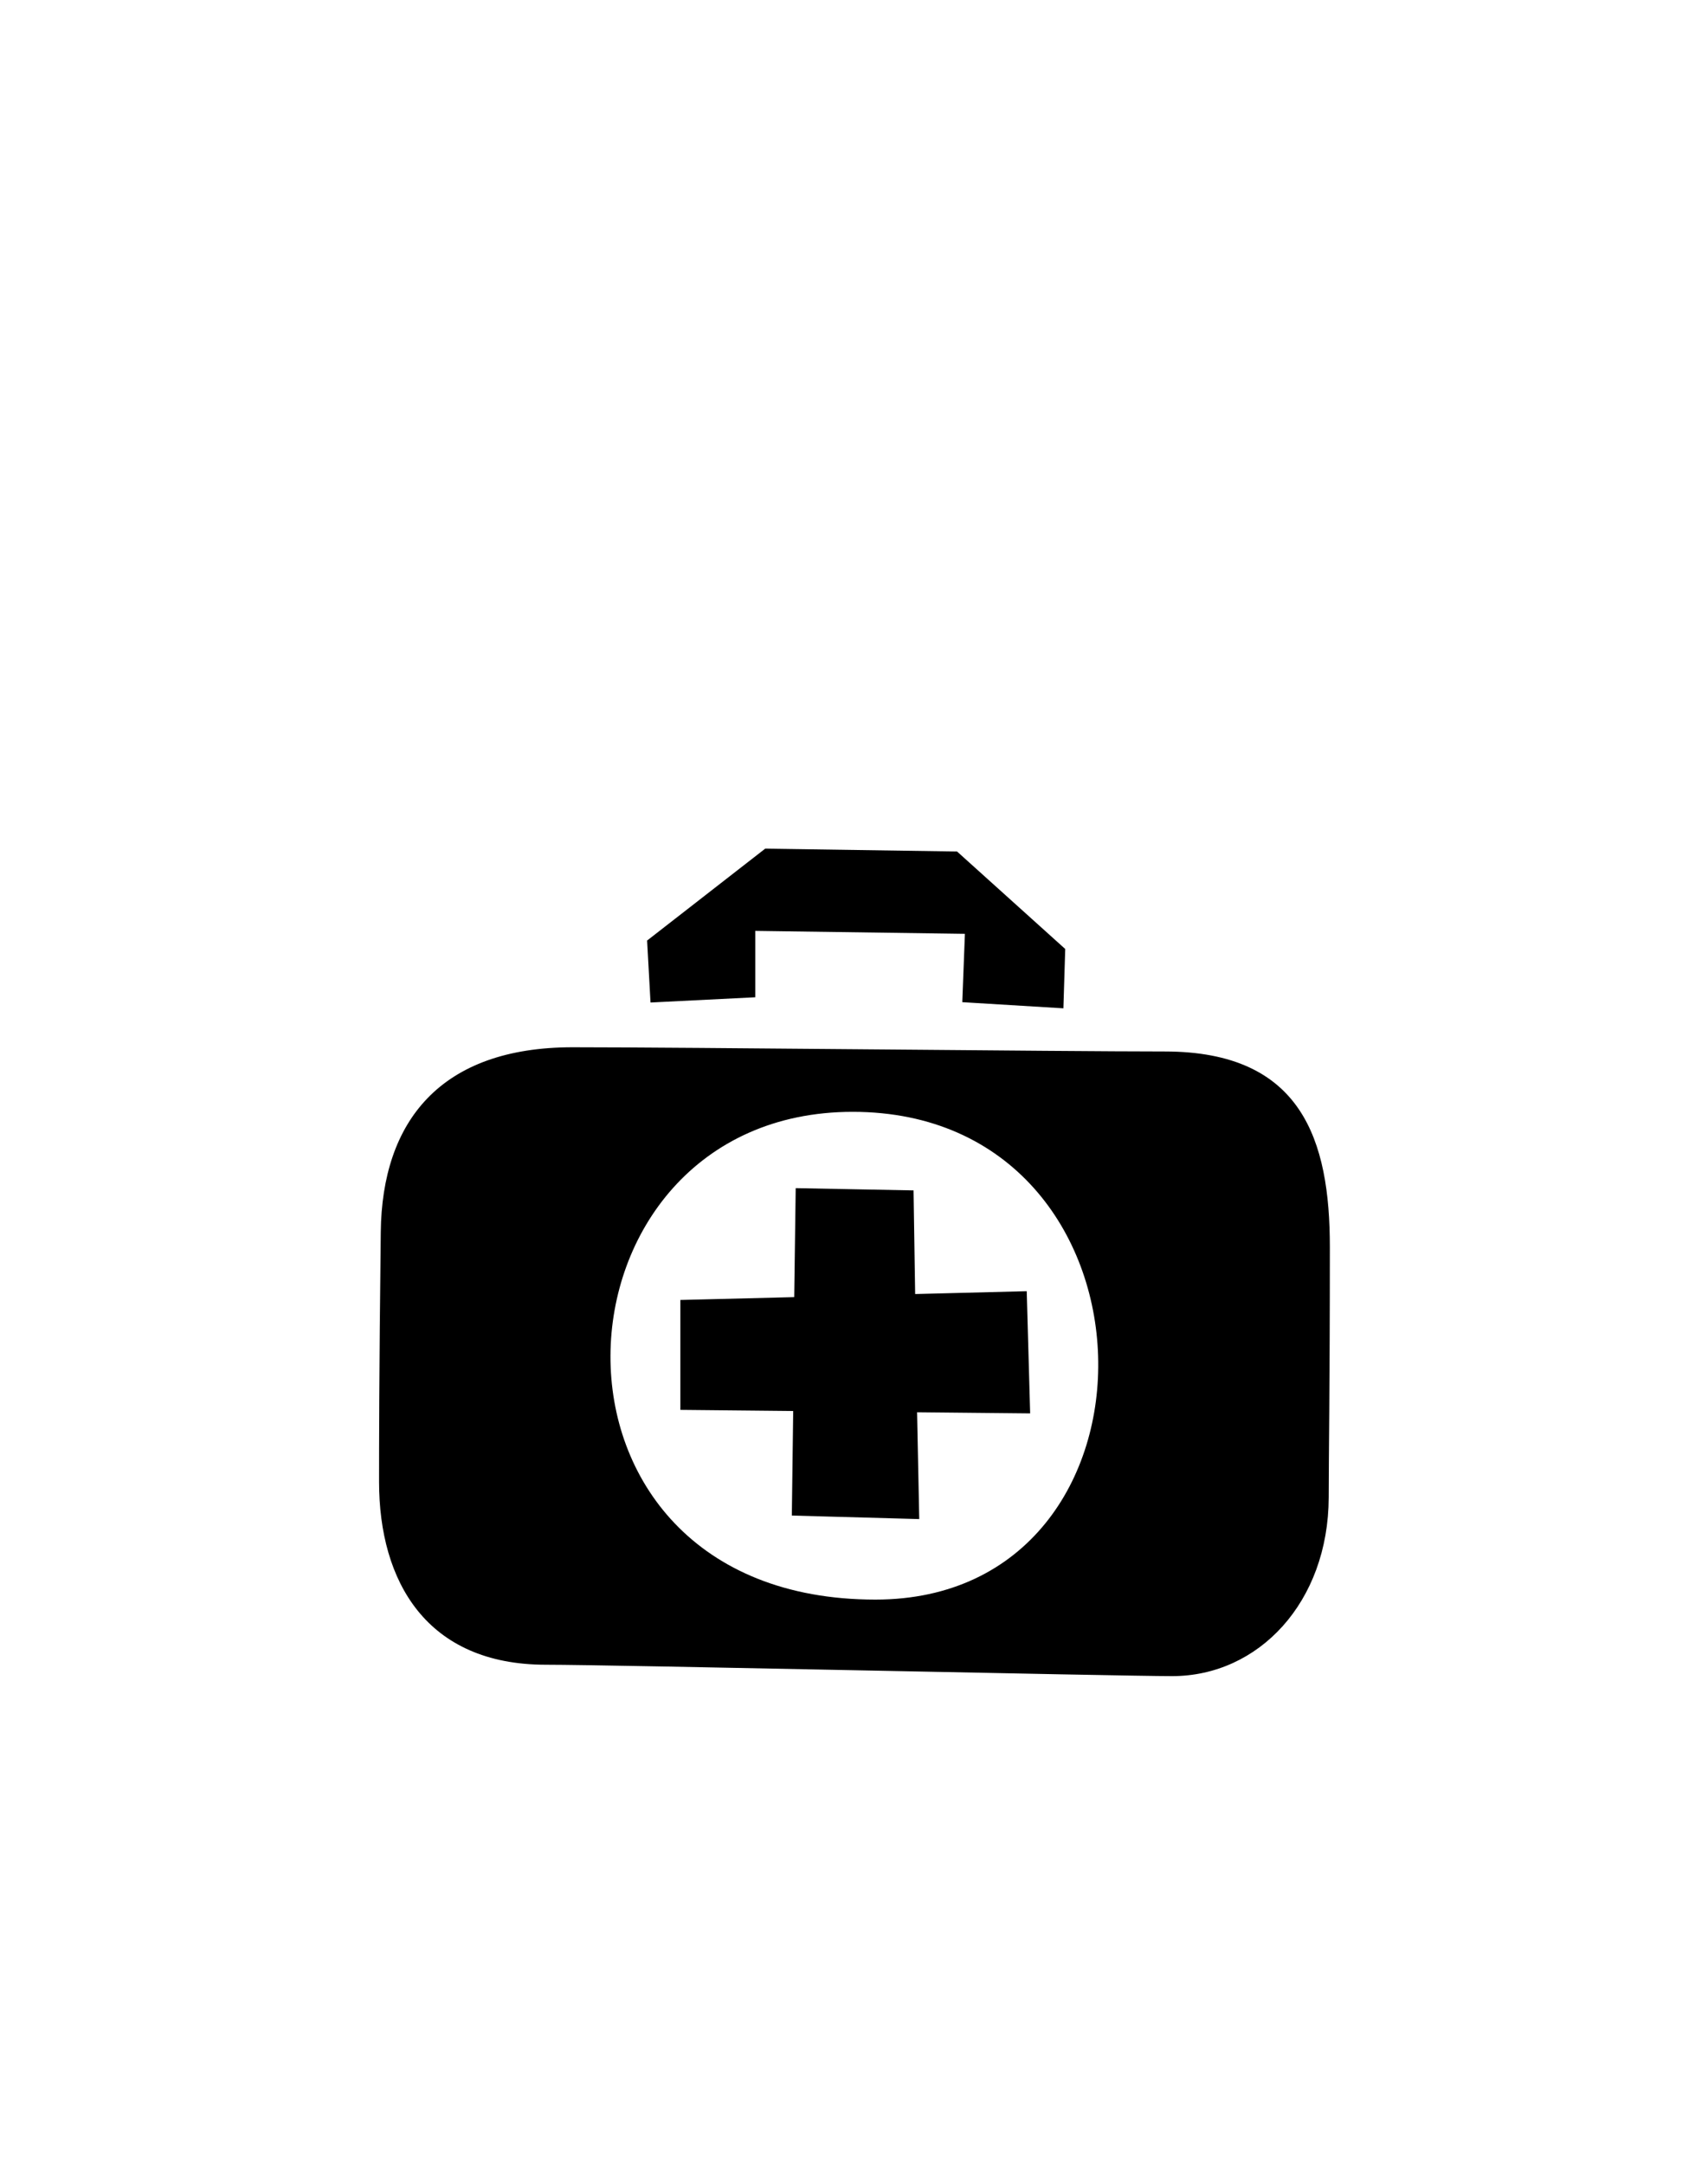 <svg xmlns="http://www.w3.org/2000/svg" viewBox="0 0 150 190">

    <path 
        d="M102.94,147.18c-4.66,0-49.09-1-55-1-10.47,0-14.65-7.29-14.65-16.06,0-3.13,0-9.14.15-21.91.1-9.76,5.25-16.25,16.85-16.25,10,0,42.89.37,52,.37,12.07,0,14.5,7.81,14.5,17.16,0,12.65-.1,18.37-.1,22C116.66,140.69,110.54,147.18,102.94,147.18ZM74.88,97.63c-27.52,0-29.86,42.83,2,42.83C103.64,140.46,102.94,97.63,74.88,97.63Zm5.85,35.76-11.19-.31.12-9.18-9.91-.1v-9.65l10-.25.13-9.57,10.35.2.14,9.1,9.8-.25.3,10.73-9.93-.1ZM84.51,88,84.74,82l-18.41-.26,0,5.83-9.2.46-.3-5.44,10.37-8.07,16.85.25,9.5,8.56-.16,5.21Z" />
</svg>
